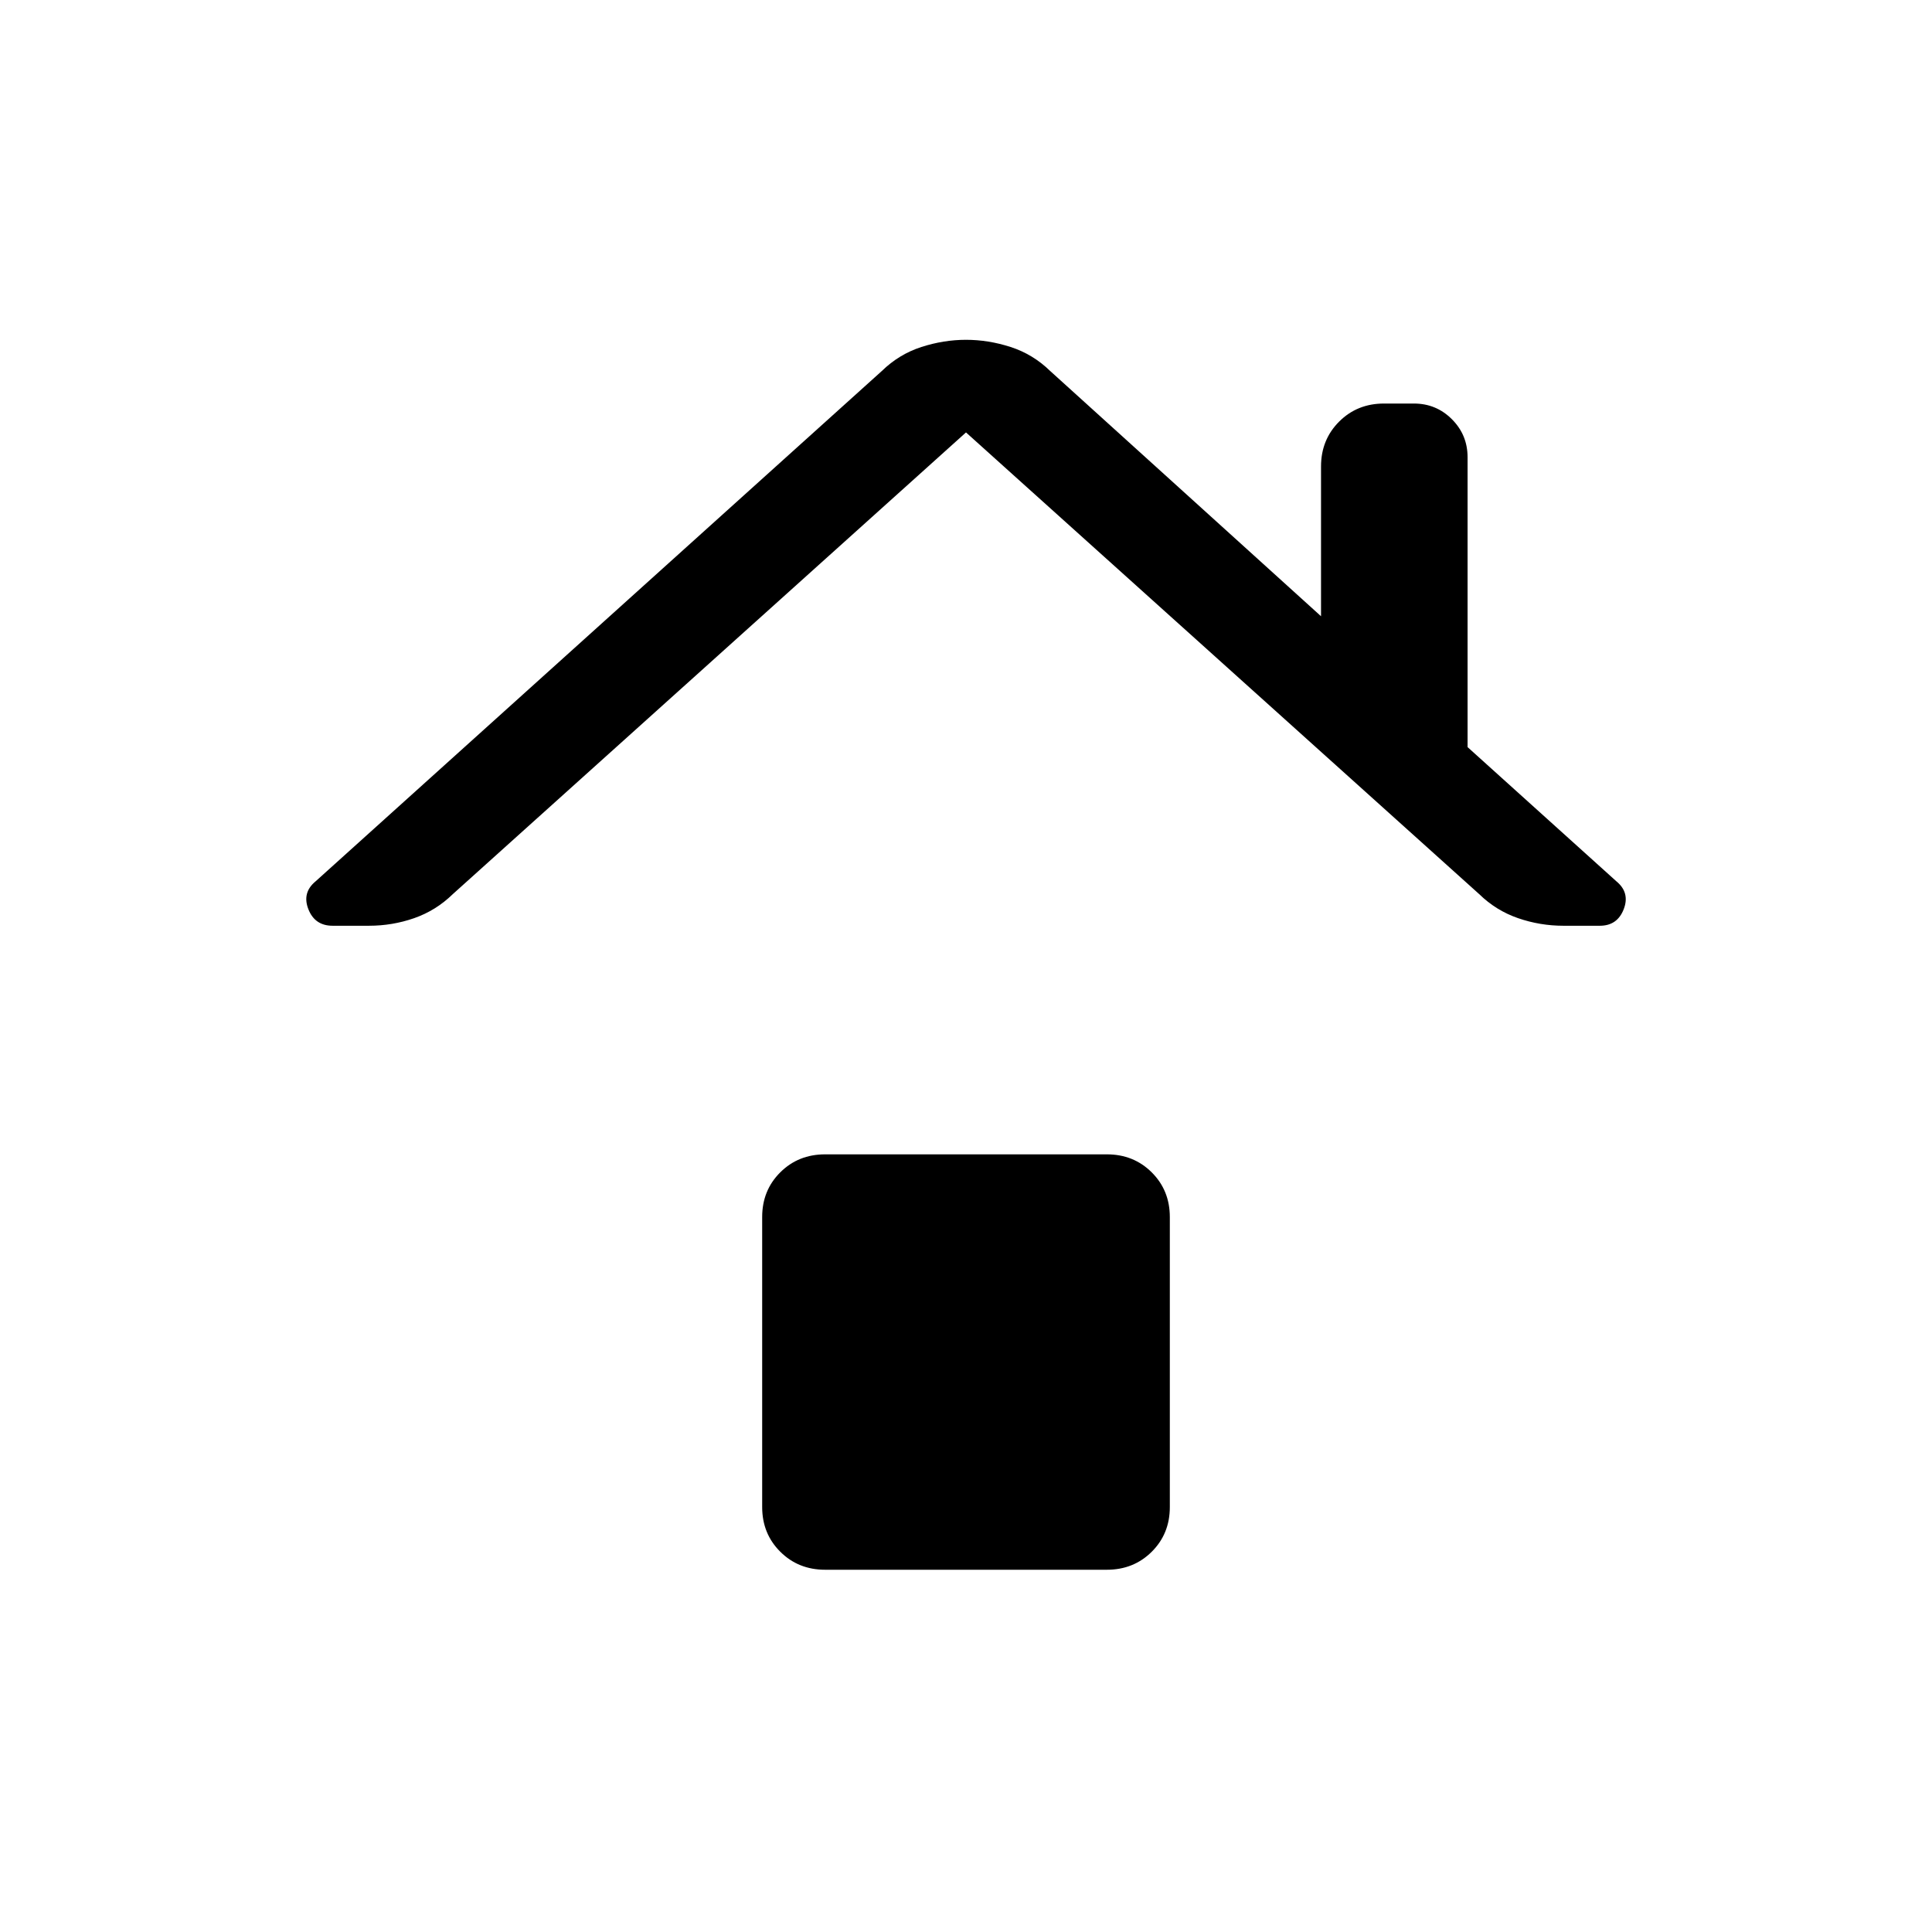 <svg xmlns="http://www.w3.org/2000/svg" height="40" viewBox="0 -960 960 960" width="40"><path d="M165.259-500.001q-8.814 0-12.035-8.231t3.6-13.846l281.33-253.561q8.589-8.366 19.666-11.939 11.078-3.574 22.18-3.574t22.18 3.574q11.077 3.573 19.666 11.939L656.41-653.793v-74.41q0-13.301 8.99-22.292 8.991-8.99 22.292-8.99h14.87q11.084 0 18.875 7.792 7.792 7.791 7.792 18.874v144.05l73.947 66.691q6.821 5.615 3.643 13.846-3.177 8.231-11.868 8.231h-18.072q-11.661 0-22.591-3.782-10.931-3.782-19.289-11.936L480-745.128 225.001-515.719q-8.358 8.154-19.172 11.936-10.813 3.782-22.482 3.782h-18.088Zm213.46 288.842v-144.118q0-13.248 8.99-22.191 8.991-8.942 22.292-8.942h139.998q13.301 0 22.292 8.955 8.99 8.954 8.99 22.203v144.118q0 13.248-8.99 22.19-8.991 8.943-22.292 8.943H410.001q-13.301 0-22.292-8.955-8.99-8.955-8.99-22.203Z"/></svg>